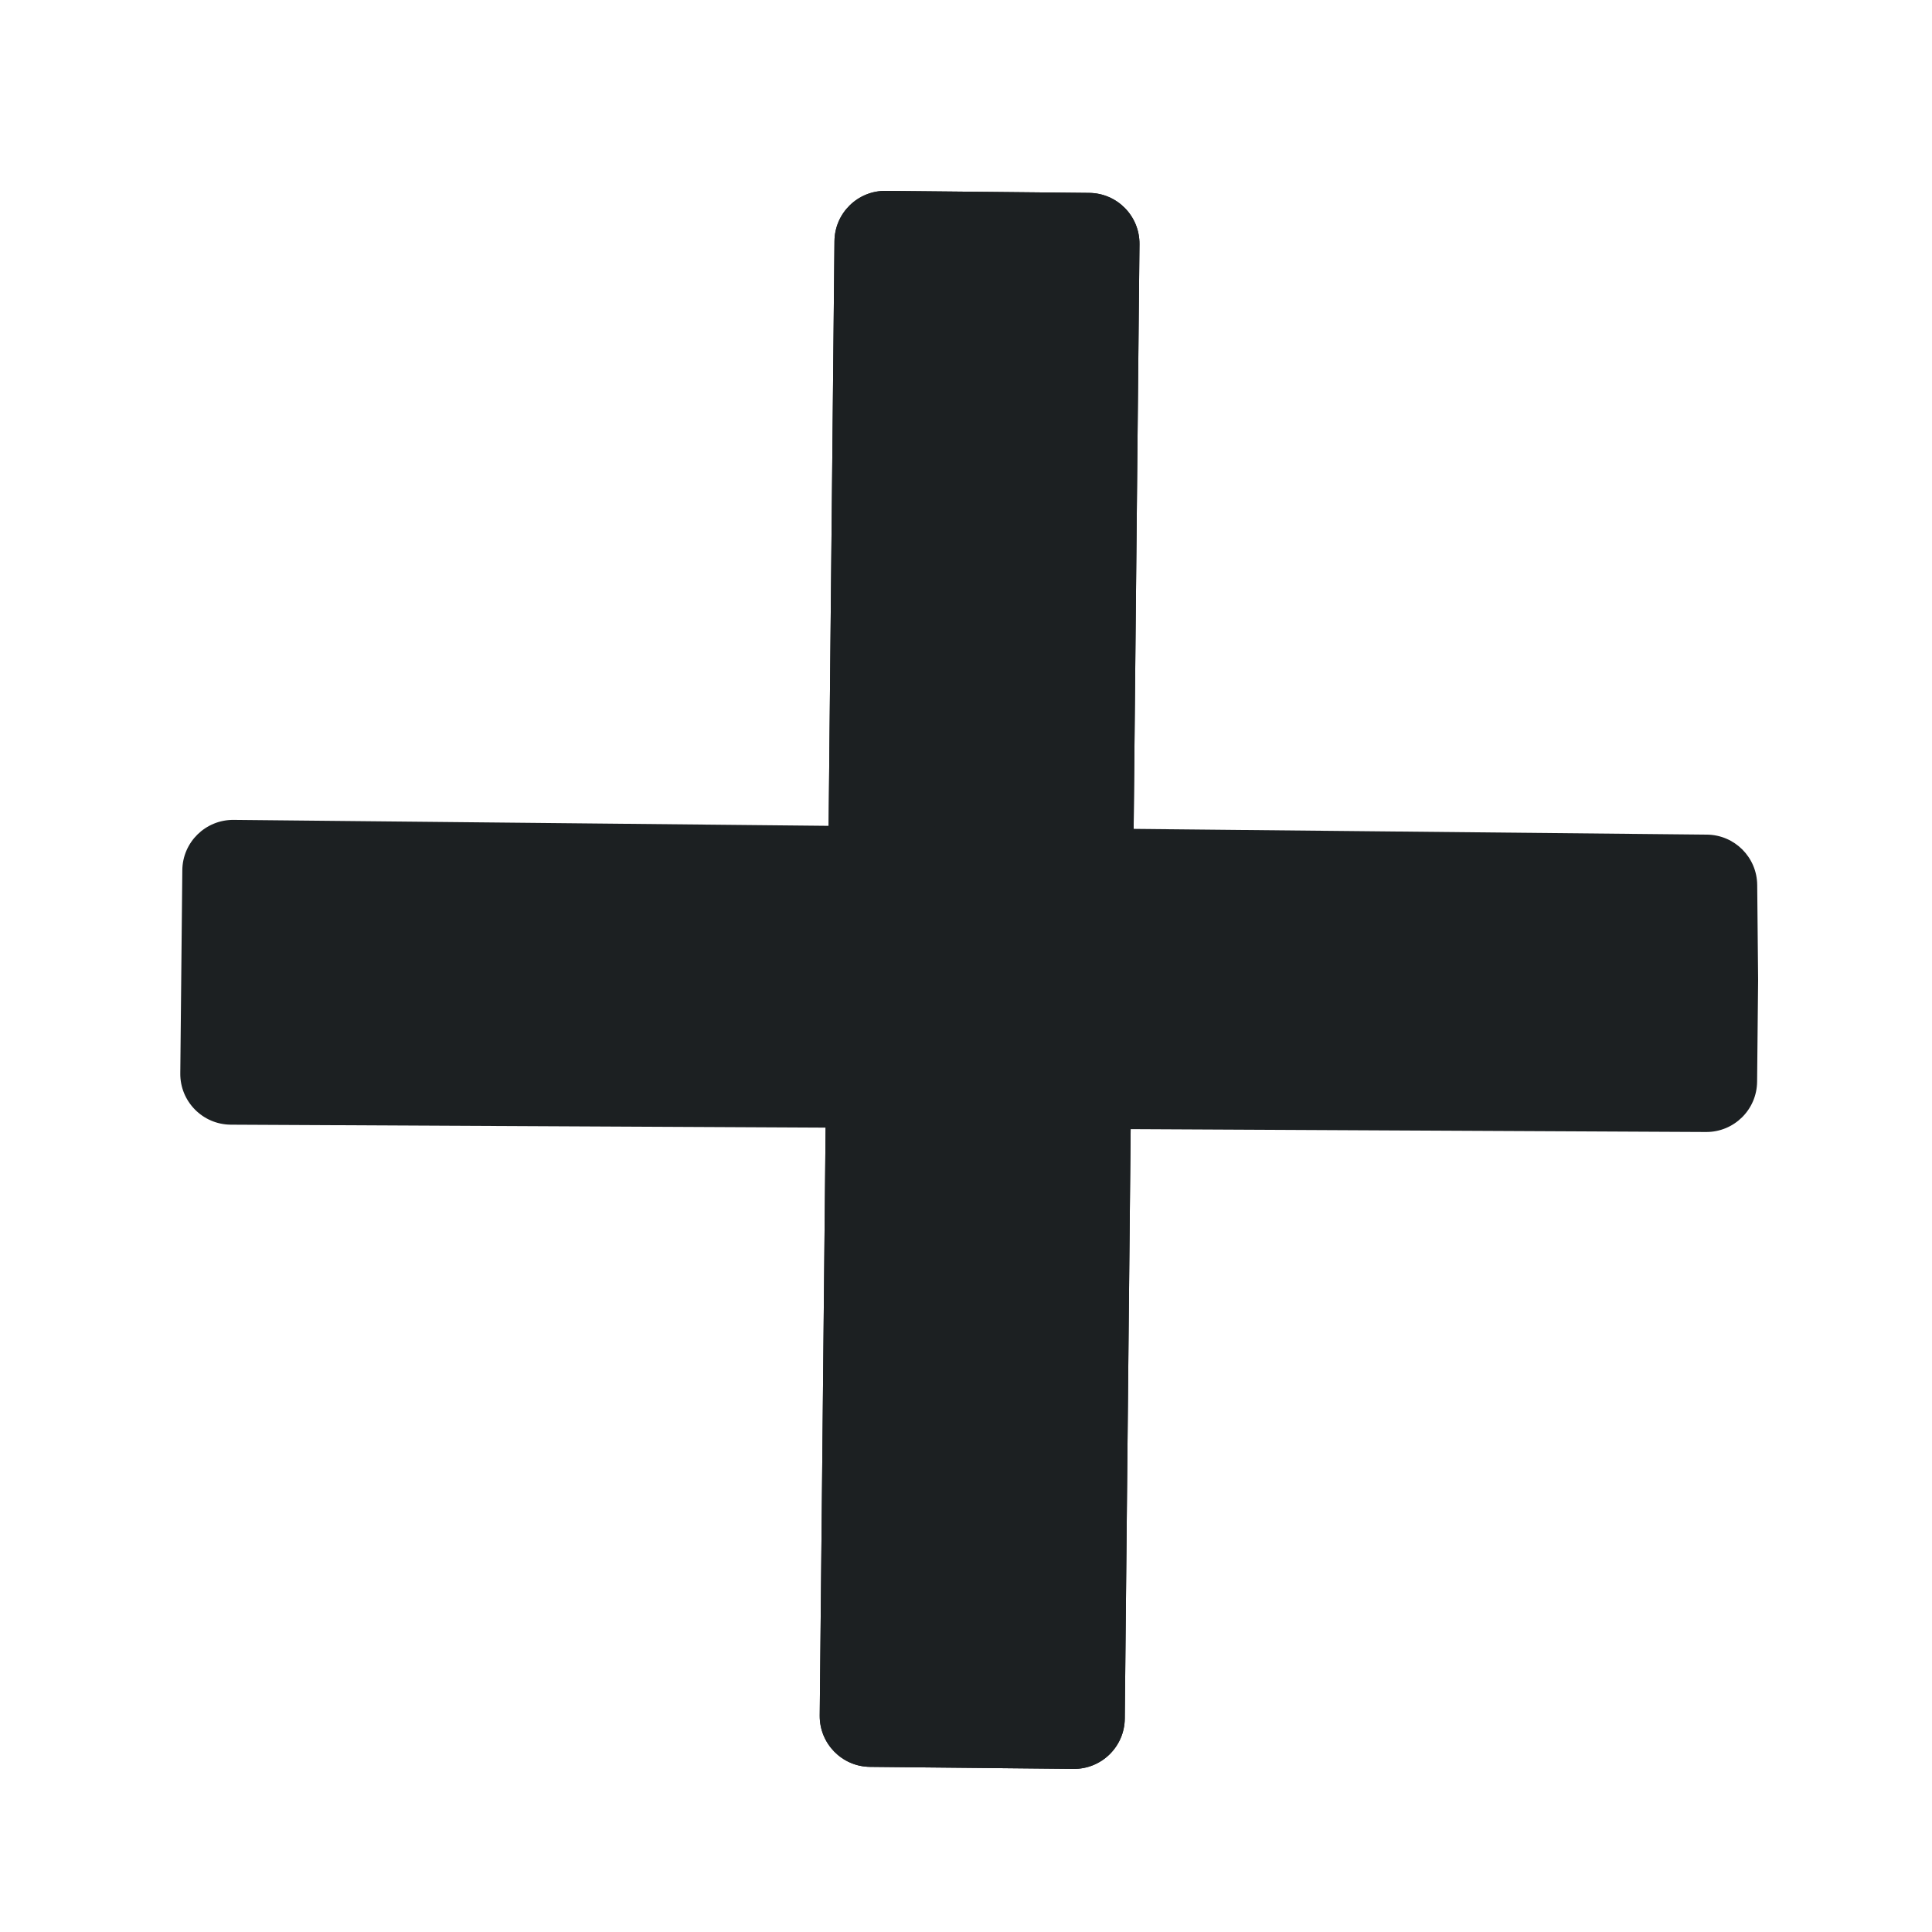 <svg width="38" height="38" viewBox="0 0 38 38" fill="none" xmlns="http://www.w3.org/2000/svg">
<path d="M16.413 4.744C16.418 4.192 16.87 3.748 17.423 3.754L19.422 3.774L21.422 3.794C21.975 3.799 22.418 4.251 22.412 4.804L22.123 33.802C22.118 34.355 21.665 34.798 21.113 34.792L17.113 34.752C16.561 34.747 16.118 34.295 16.123 33.742L16.413 4.744Z" fill="#1C2022"/>
<path d="M16.413 4.744C16.418 4.192 16.87 3.748 17.423 3.754L19.422 3.774L21.422 3.794C21.975 3.799 22.418 4.251 22.412 4.804L22.123 33.802C22.118 34.355 21.665 34.798 21.113 34.792L17.113 34.752C16.561 34.747 16.118 34.295 16.123 33.742L16.413 4.744Z" fill="#1C2022"/>
<path d="M33.572 16.416C34.117 16.421 34.557 16.861 34.562 17.406L34.58 19.27L34.56 21.275C34.555 21.826 34.106 22.268 33.555 22.265L4.541 22.121C3.987 22.118 3.54 21.665 3.546 21.111L3.586 17.116C3.591 16.564 4.043 16.121 4.596 16.126L33.572 16.416Z" fill="#1C2022"/>
</svg>
